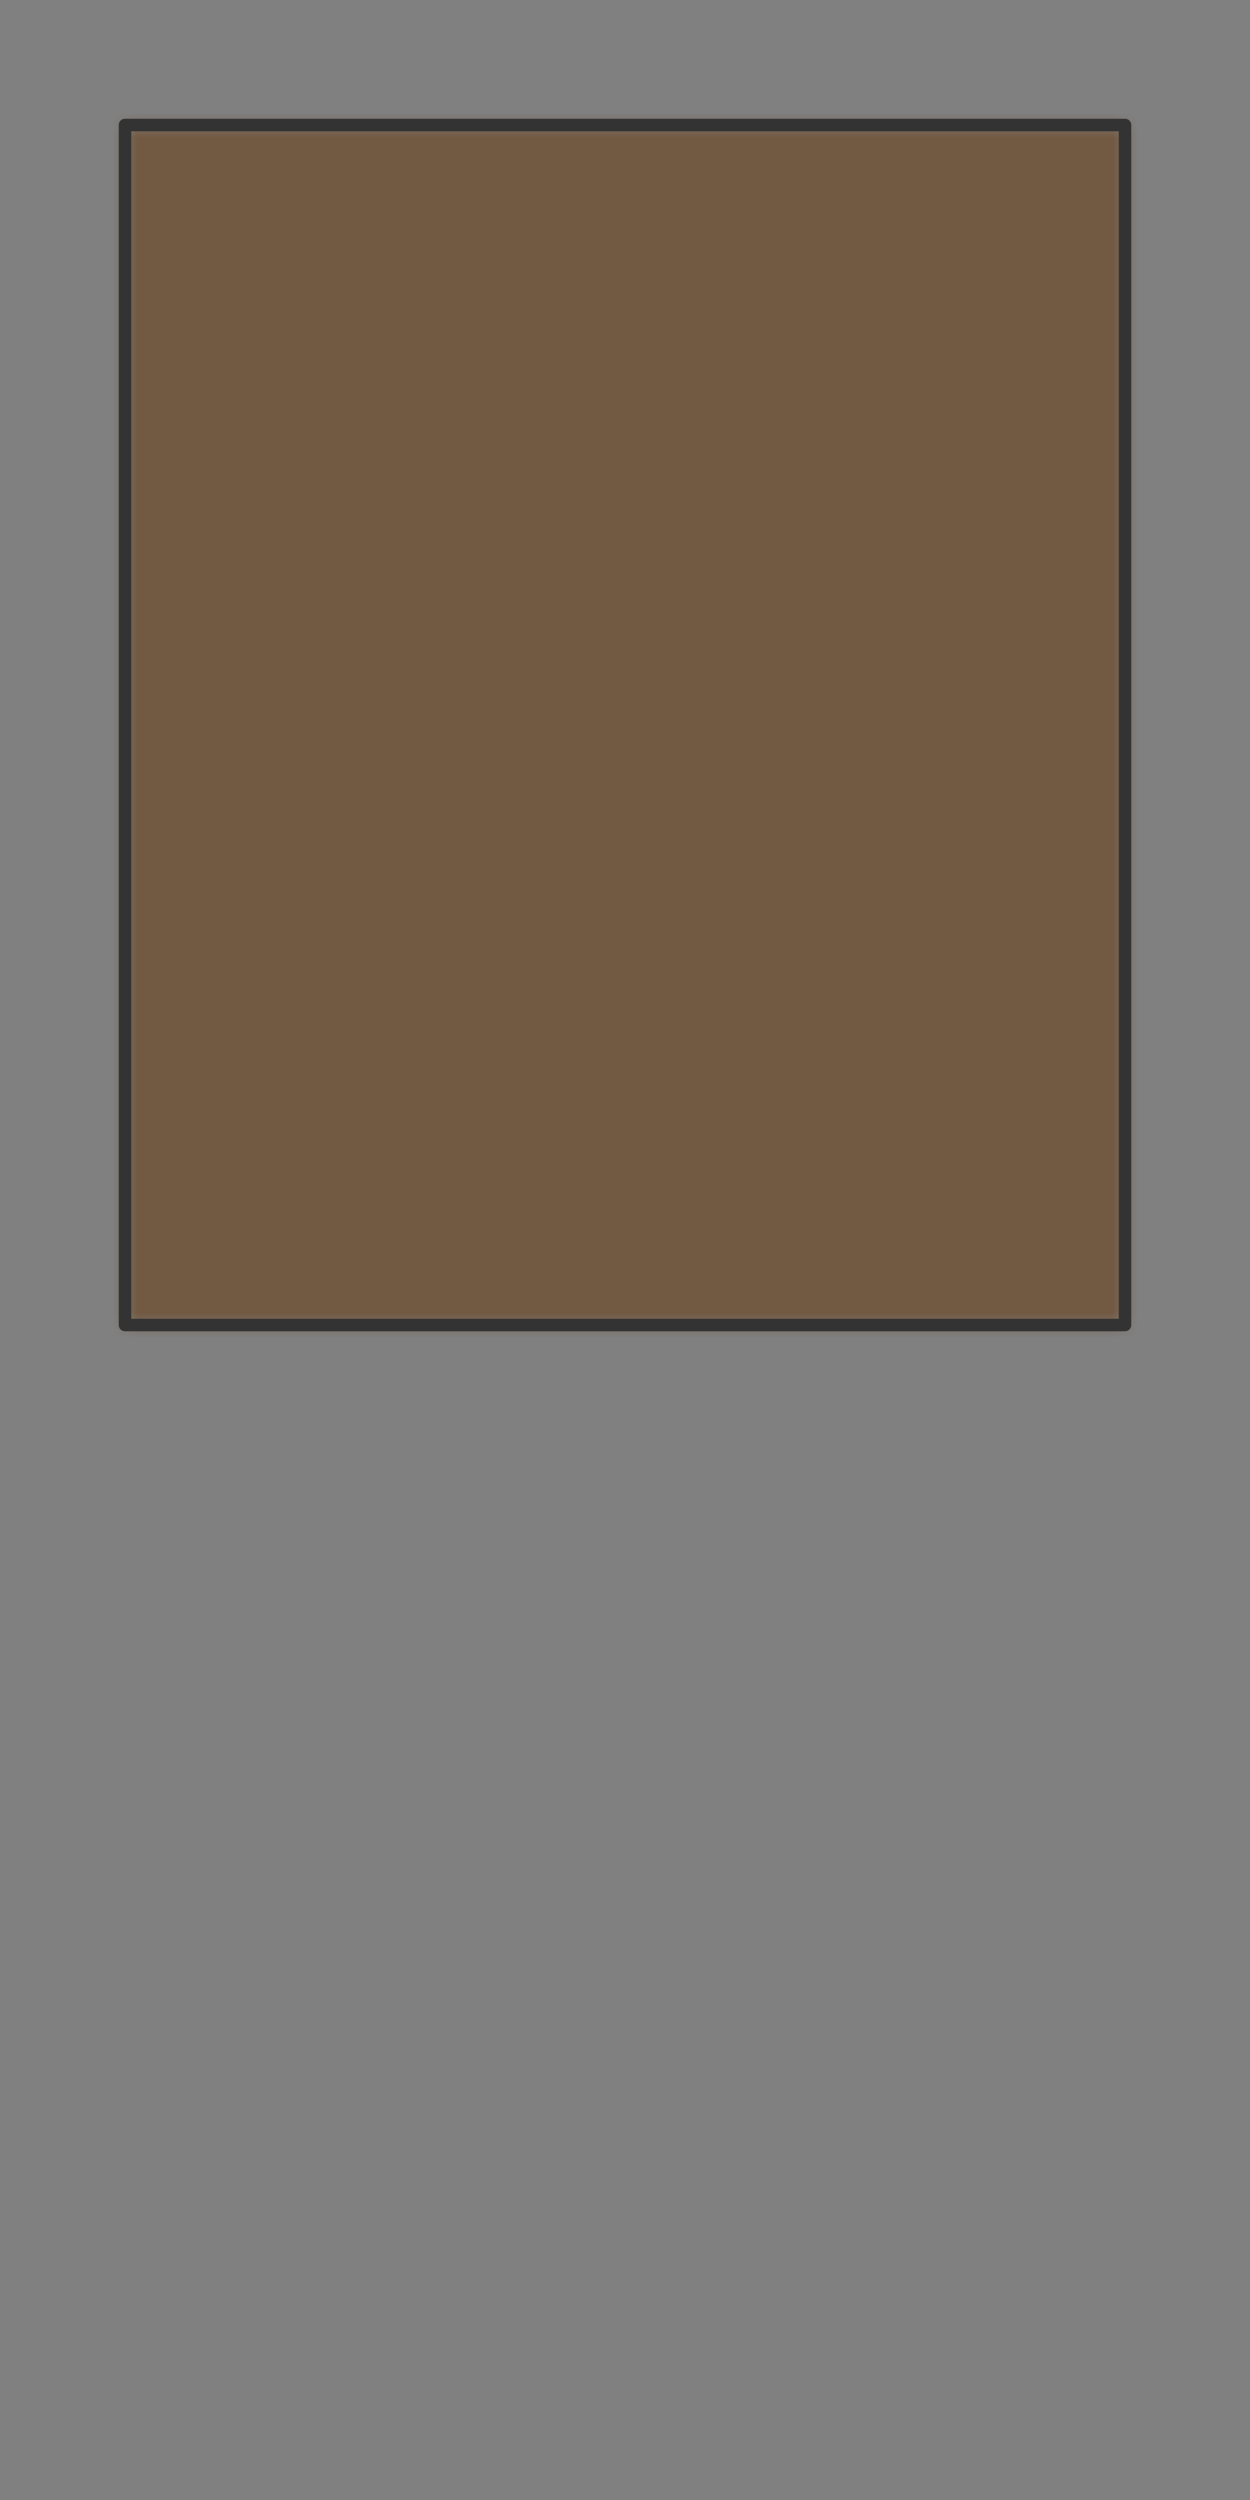 <svg preserveAspectRatio="xMidYMin slice" viewBox="0 0 50 100" xmlns="http://www.w3.org/2000/svg"><rect x="0" y="0" width="50" height="100" fill="#808080" stroke="none"/><g transform="translate(5 5)"><defs><mask id="a"><path clip-rule="evenodd" d="M0 0h40v48H0z" fill-rule="evenodd" fill="#fff"/></mask></defs><g mask="url(#a)"><path d="M0 0h40v48H0z" fill-rule="evenodd" fill="#f0f0f0"/><path fill="#725942" style="cursor:pointer" d="M-1000-1000h2000v2000h-2000z"/></g><path d="M0 0h40v48H0z" fill="none" stroke-linecap="round" stroke-linejoin="round" stroke-width=".5" stroke="#333"/></g></svg>